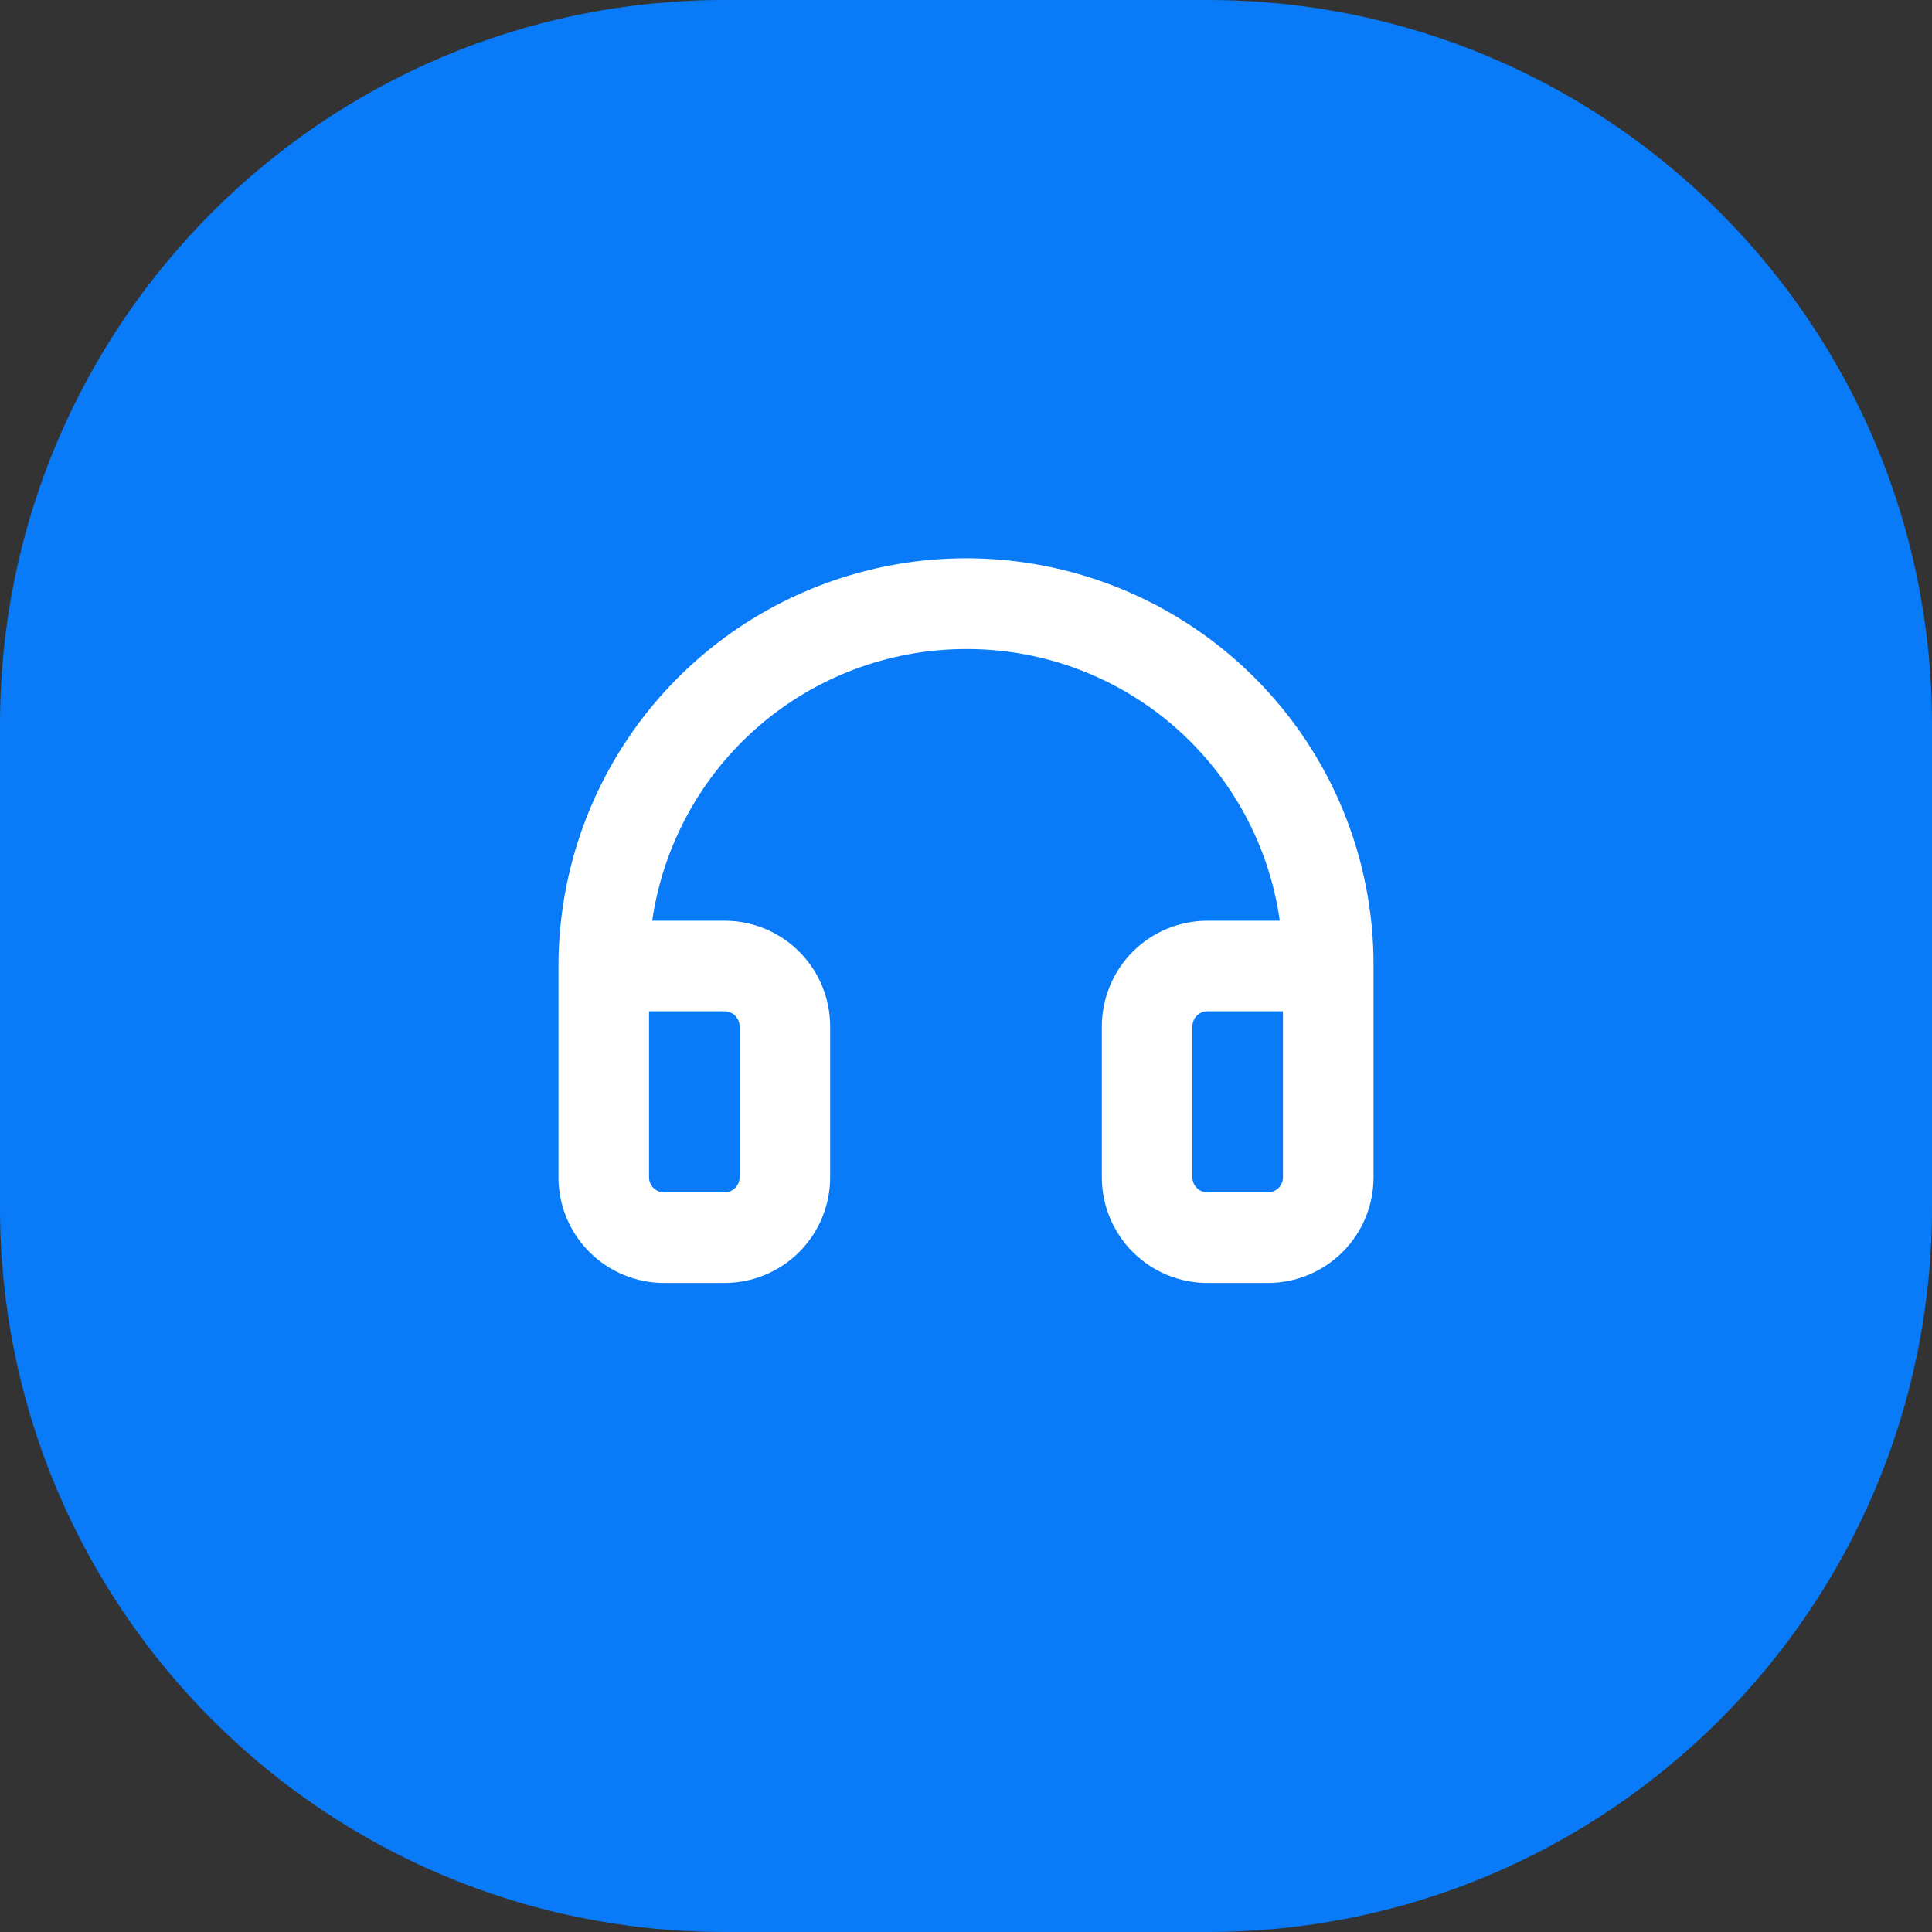 <svg width="64" height="64" viewBox="0 0 64 64" fill="none" xmlns="http://www.w3.org/2000/svg">
<rect x="0" y="0" width="64" height="64" fill="#333333" stroke="none"/>
<path d="M0 24C0 10.745 10.745 0 24 0H40C53.255 0 64 10.745 64 24V40C64 53.255 53.255 64 40 64H24C10.745 64 0 53.255 0 40V24Z" fill="#097BF8"/>
<path d="M41.591 22.481C39.706 20.584 37.299 19.288 34.676 18.76C32.054 18.232 29.334 18.494 26.86 19.514C24.387 20.533 22.272 22.264 20.784 24.487C19.295 26.71 18.501 29.325 18.5 32V39C18.5 39.928 18.869 40.819 19.525 41.475C20.181 42.131 21.072 42.5 22 42.5H24C24.928 42.5 25.819 42.131 26.475 41.475C27.131 40.819 27.5 39.928 27.5 39V34C27.5 33.072 27.131 32.181 26.475 31.525C25.819 30.869 24.928 30.5 24 30.5H21.605C21.967 28.001 23.217 25.716 25.126 24.063C27.035 22.411 29.475 21.501 32 21.5H32.08C34.594 21.511 37.02 22.426 38.914 24.079C40.808 25.732 42.044 28.011 42.395 30.5H40C39.072 30.5 38.181 30.869 37.525 31.525C36.869 32.181 36.5 33.072 36.5 34V39C36.5 39.928 36.869 40.819 37.525 41.475C38.181 42.131 39.072 42.5 40 42.5H42C42.46 42.5 42.915 42.41 43.339 42.234C43.764 42.058 44.15 41.8 44.475 41.475C44.8 41.15 45.058 40.764 45.234 40.339C45.41 39.915 45.5 39.46 45.5 39V32C45.507 30.234 45.165 28.484 44.494 26.851C43.824 25.218 42.837 23.733 41.591 22.481ZM24 33.5C24.133 33.5 24.26 33.553 24.354 33.646C24.447 33.74 24.5 33.867 24.5 34V39C24.5 39.133 24.447 39.26 24.354 39.353C24.26 39.447 24.133 39.5 24 39.5H22C21.867 39.5 21.74 39.447 21.646 39.353C21.553 39.26 21.5 39.133 21.5 39V33.5H24ZM42.5 39C42.5 39.133 42.447 39.26 42.354 39.353C42.26 39.447 42.133 39.5 42 39.5H40C39.867 39.5 39.74 39.447 39.646 39.353C39.553 39.26 39.5 39.133 39.5 39V34C39.5 33.867 39.553 33.74 39.646 33.646C39.74 33.553 39.867 33.5 40 33.5H42.5V39Z" fill="white"/>
</svg>
